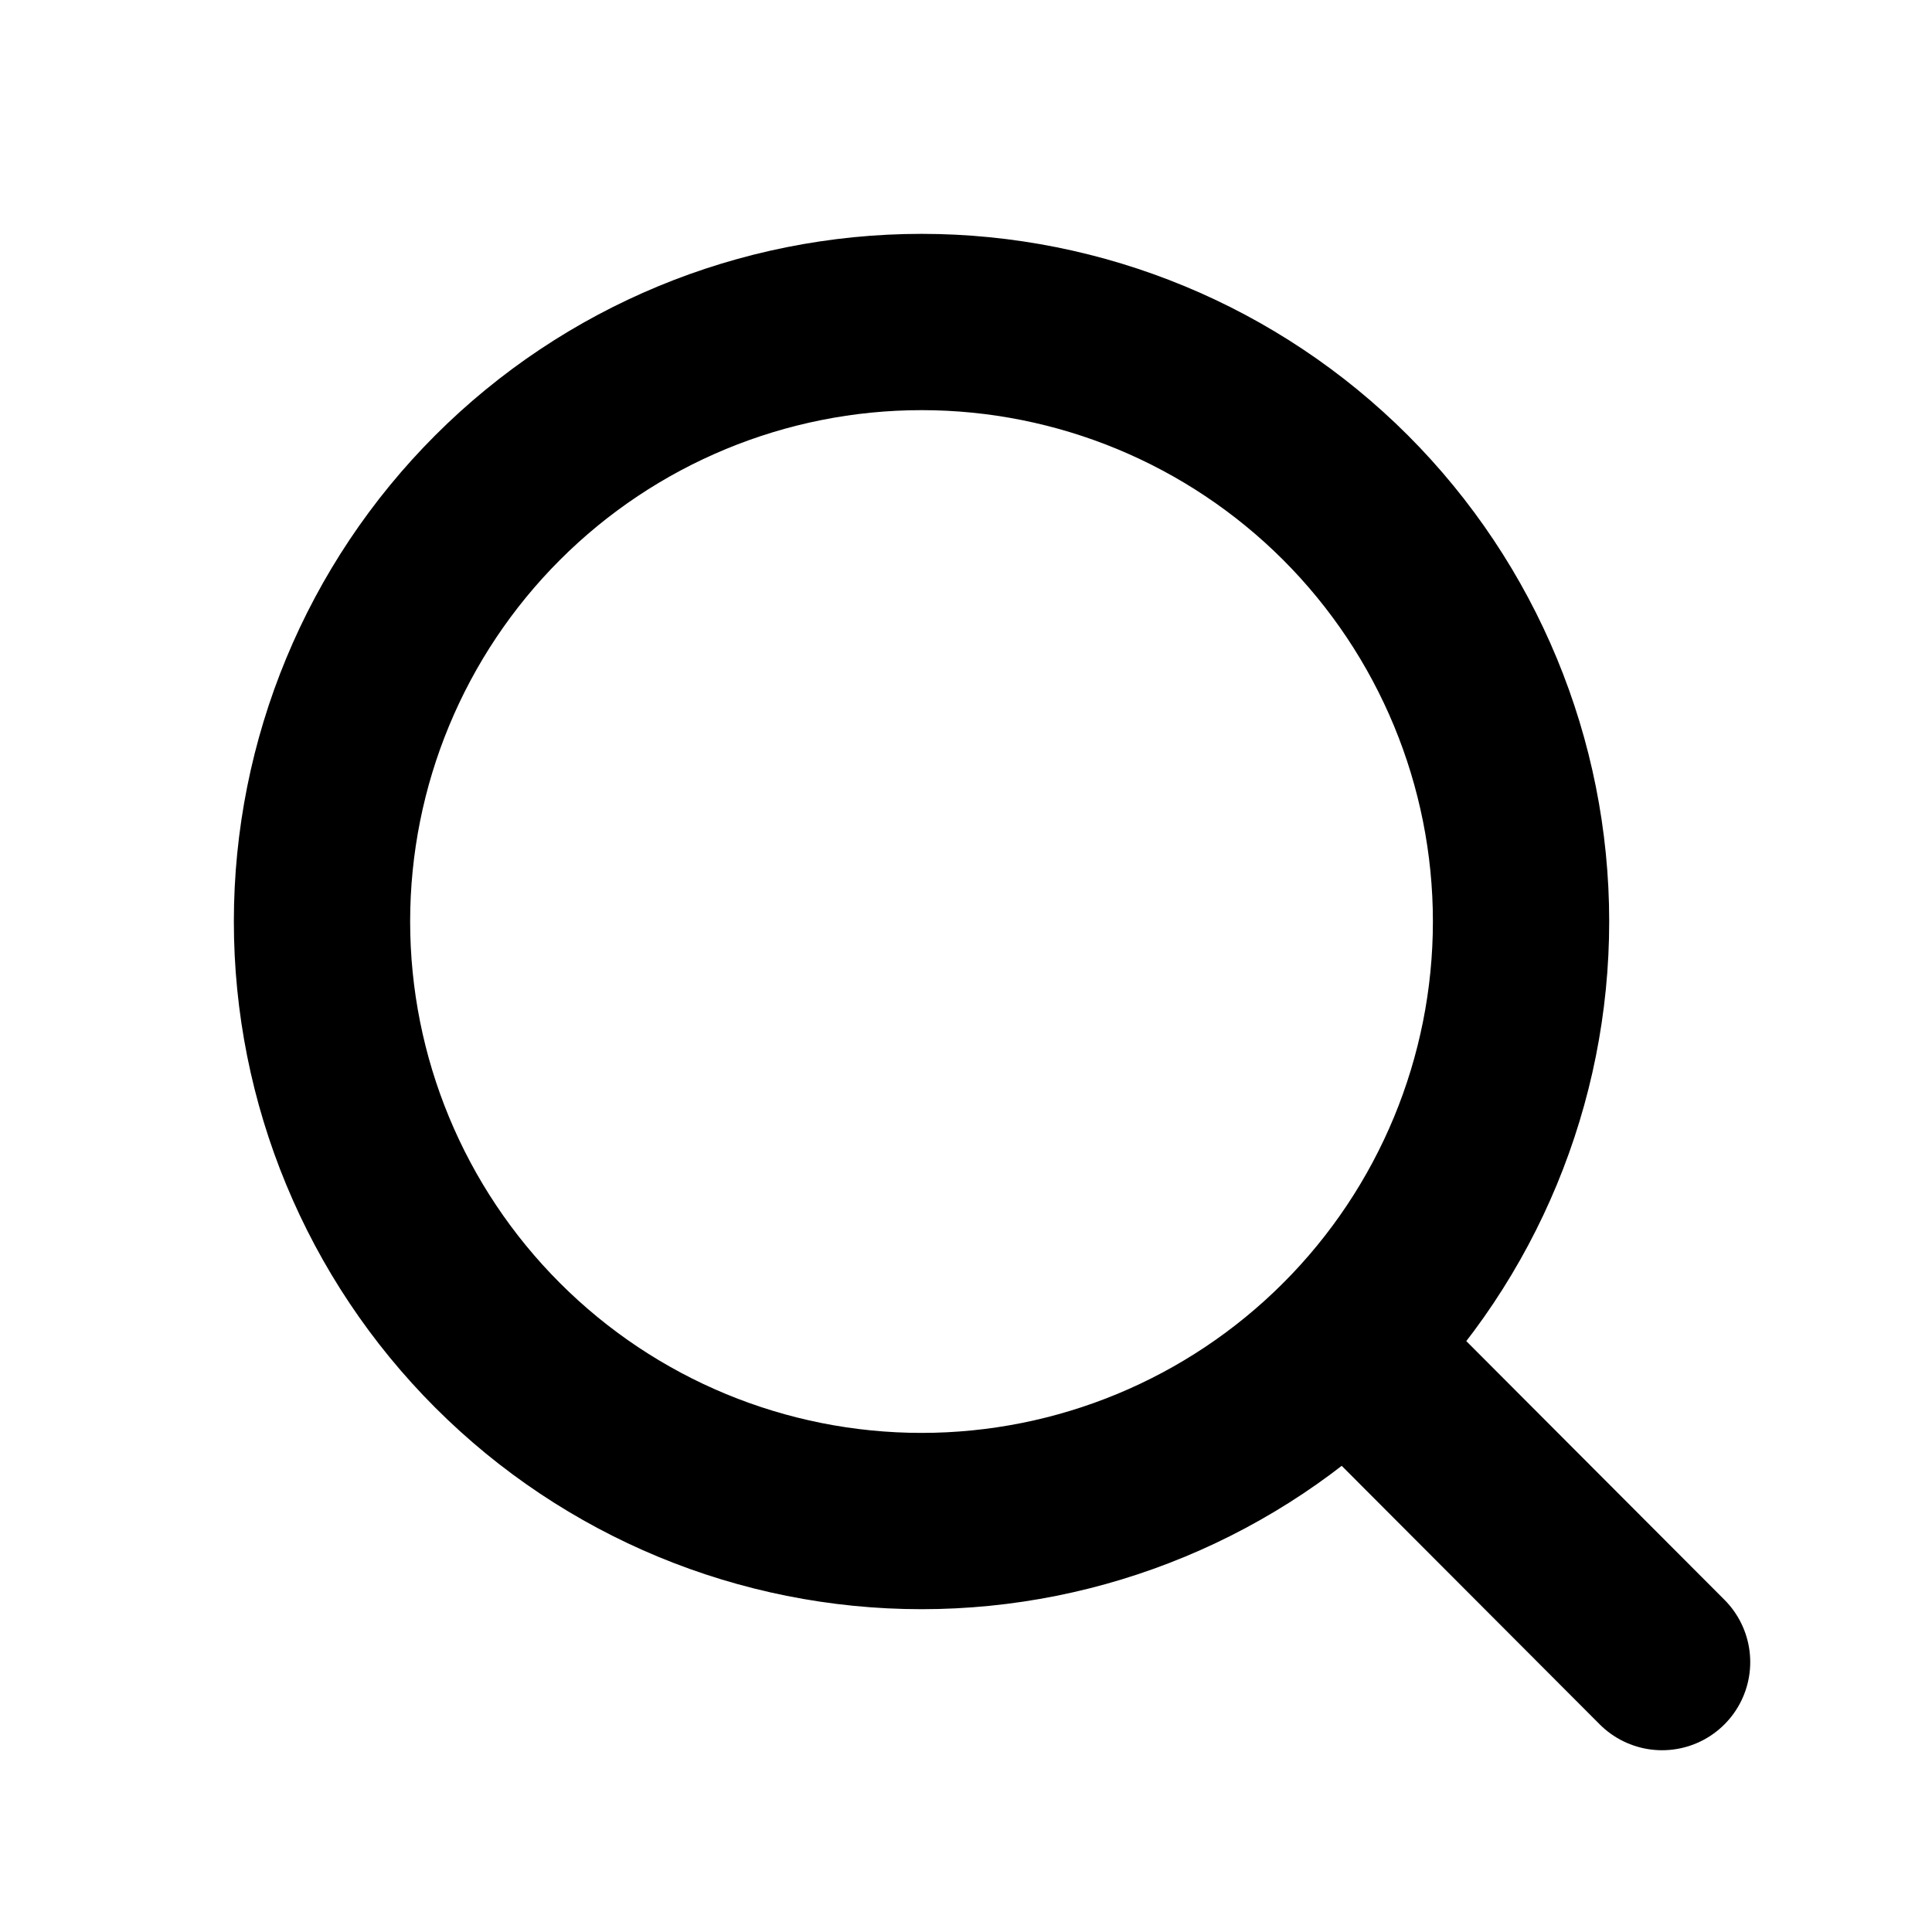 <svg width="24" height="24" viewBox="0 0 24 24" fill="none" xmlns="http://www.w3.org/2000/svg">
<path d="M20.647 20.647L16.717 16.709M18.895 11.447C18.895 13.422 18.11 15.317 16.714 16.713C15.317 18.11 13.423 18.895 11.448 18.895C9.472 18.895 7.578 18.11 6.182 16.713C4.785 15.317 4 13.422 4 11.447C4 9.472 4.785 7.578 6.182 6.181C7.578 4.785 9.472 4 11.448 4C13.423 4 15.317 4.785 16.714 6.181C18.11 7.578 18.895 9.472 18.895 11.447Z" stroke="black" stroke-width="2.19" stroke-linecap="round"/>
</svg>
